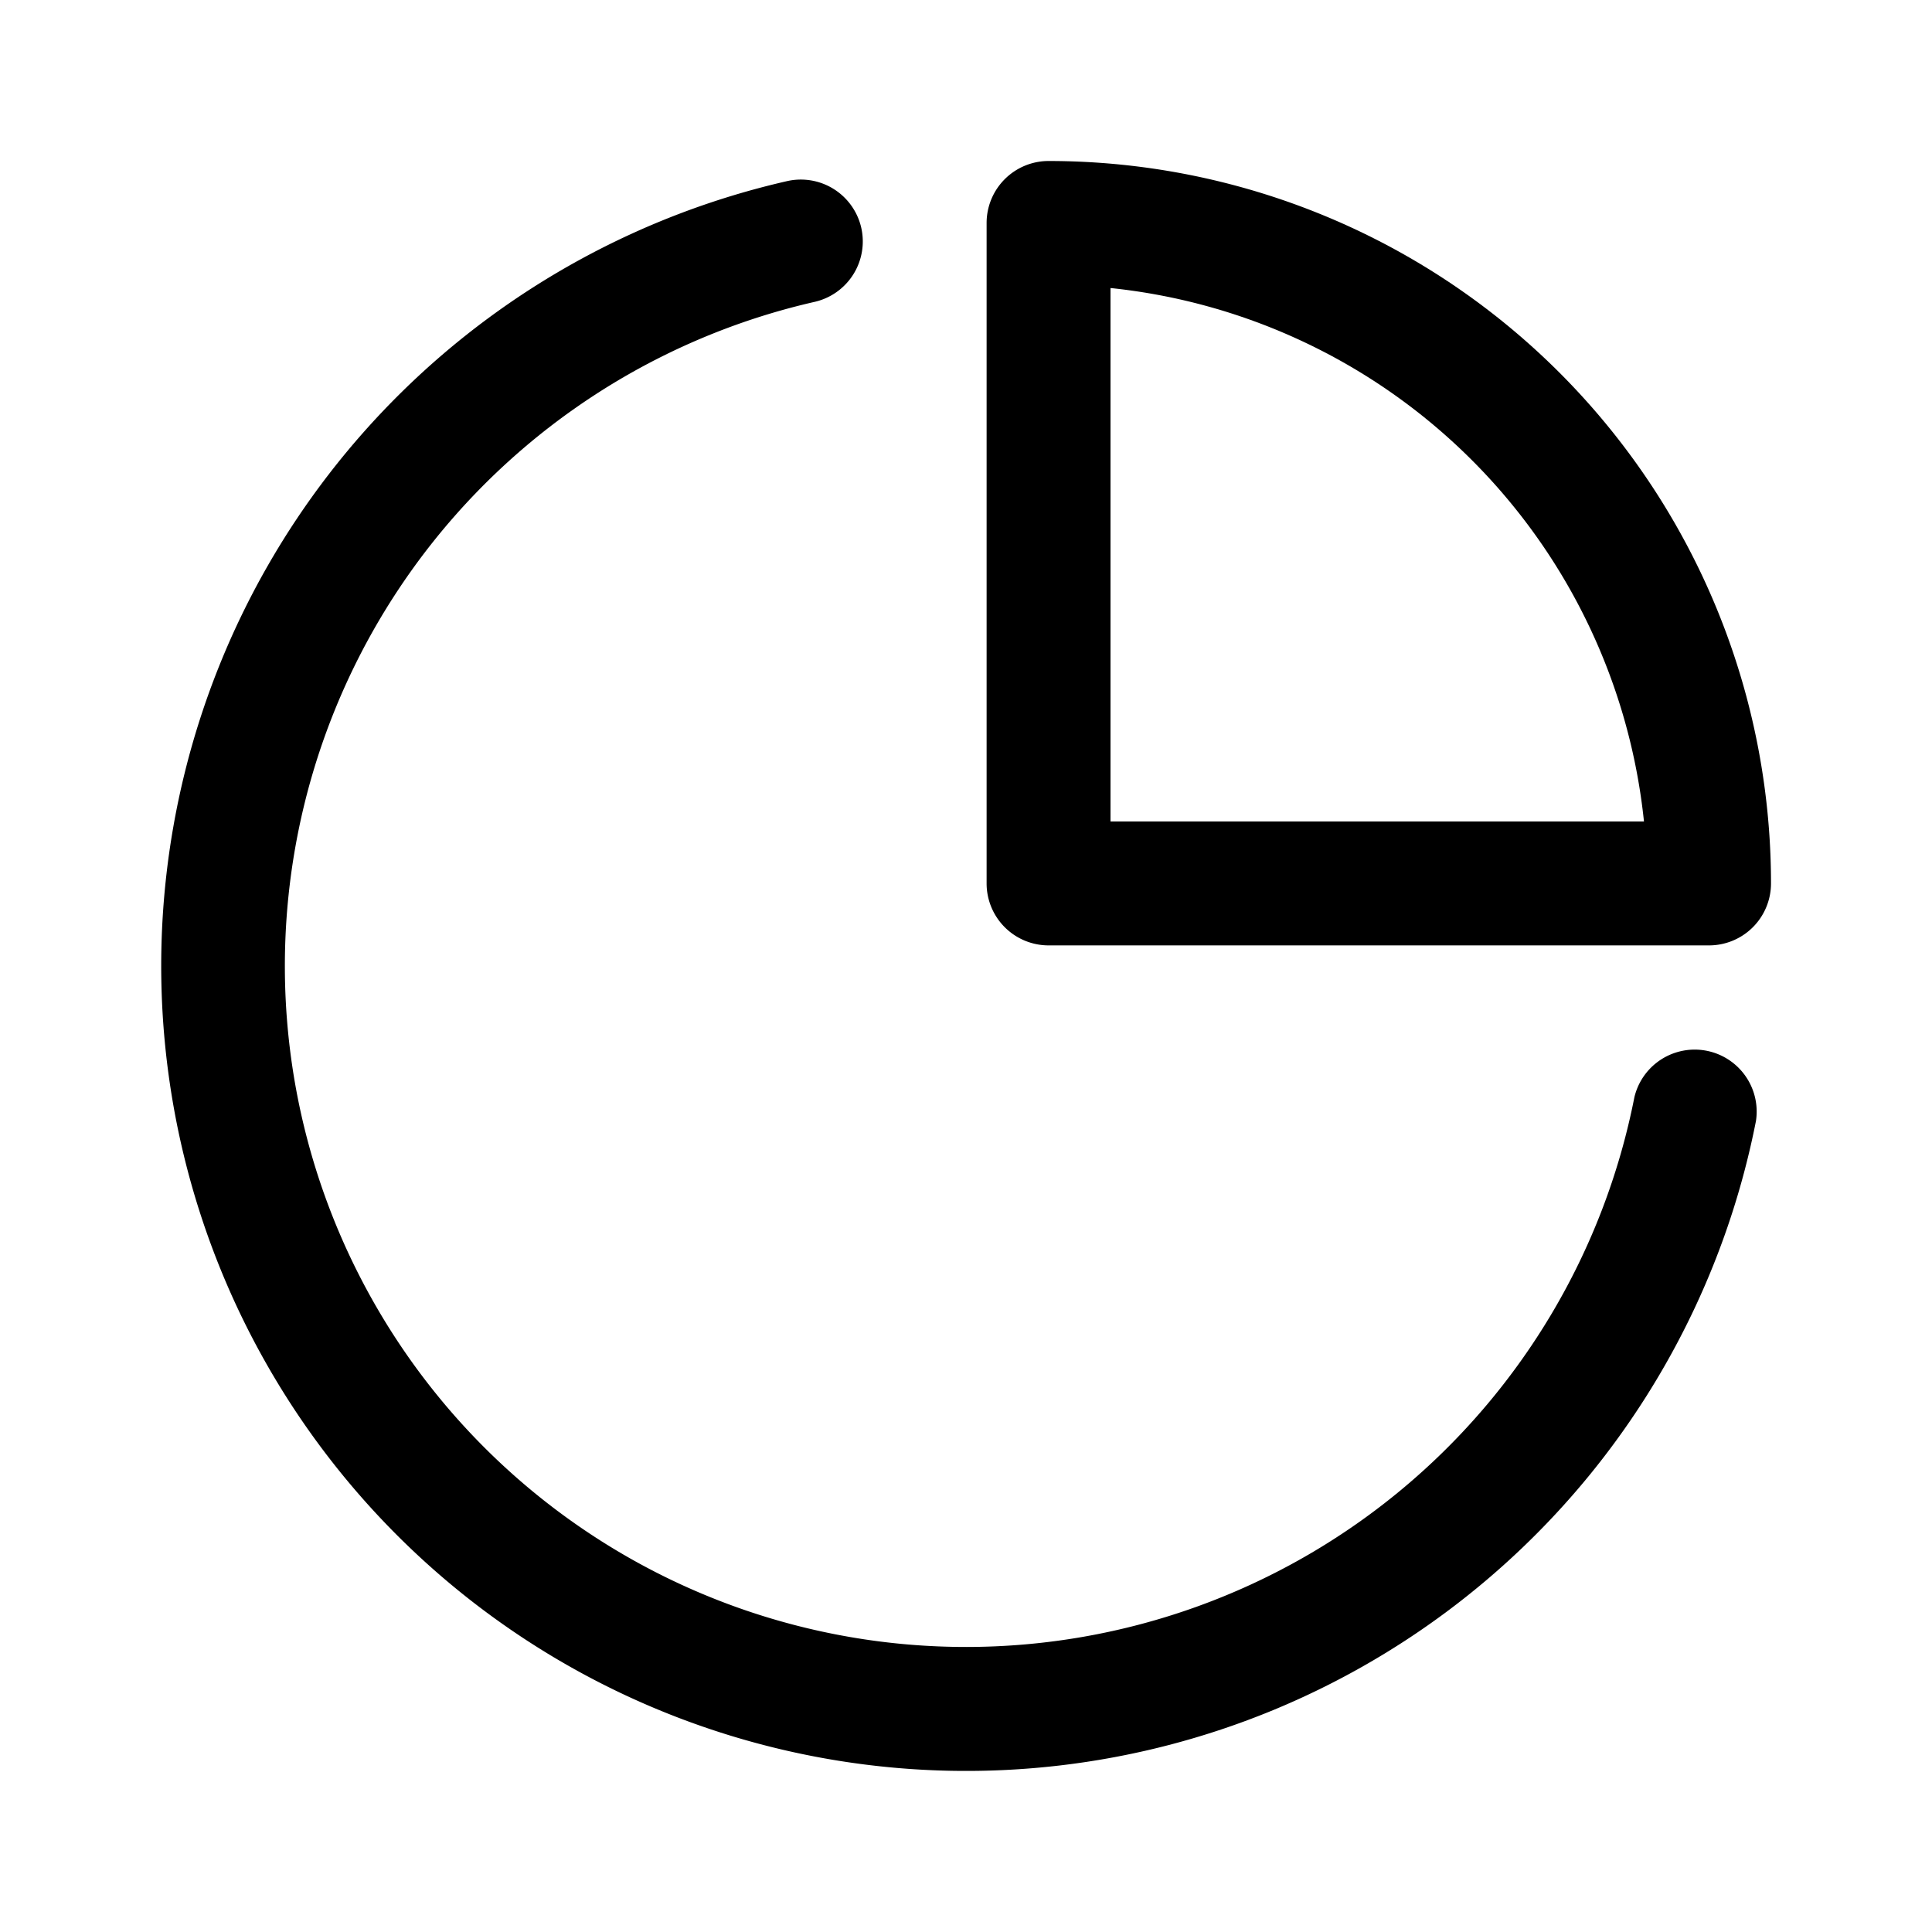 <svg xmlns="http://www.w3.org/2000/svg" width="24" height="24" fill="none"><path fill="#000" fill-rule="evenodd" d="M10.699 2.83a.77.77 0 0 1-.58.92 8.463 8.463 0 0 0-6.418 9.9 8.462 8.462 0 0 0 16.602-.02.77.77 0 0 1 1.51.296 10.006 10.006 0 0 1-5.986 7.313A10 10 0 1 1 9.777 2.25a.77.77 0 0 1 .922.58Z" clip-rule="evenodd"/><path fill="#000" fill-rule="evenodd" d="M12.256 2.77a.77.77 0 0 1 .77-.77A8.974 8.974 0 0 1 22 10.974a.77.77 0 0 1-.77.77h-8.204a.77.77 0 0 1-.77-.77V2.77Zm1.539.808v6.627h6.627a7.435 7.435 0 0 0-6.627-6.627Z" clip-rule="evenodd"/></svg>